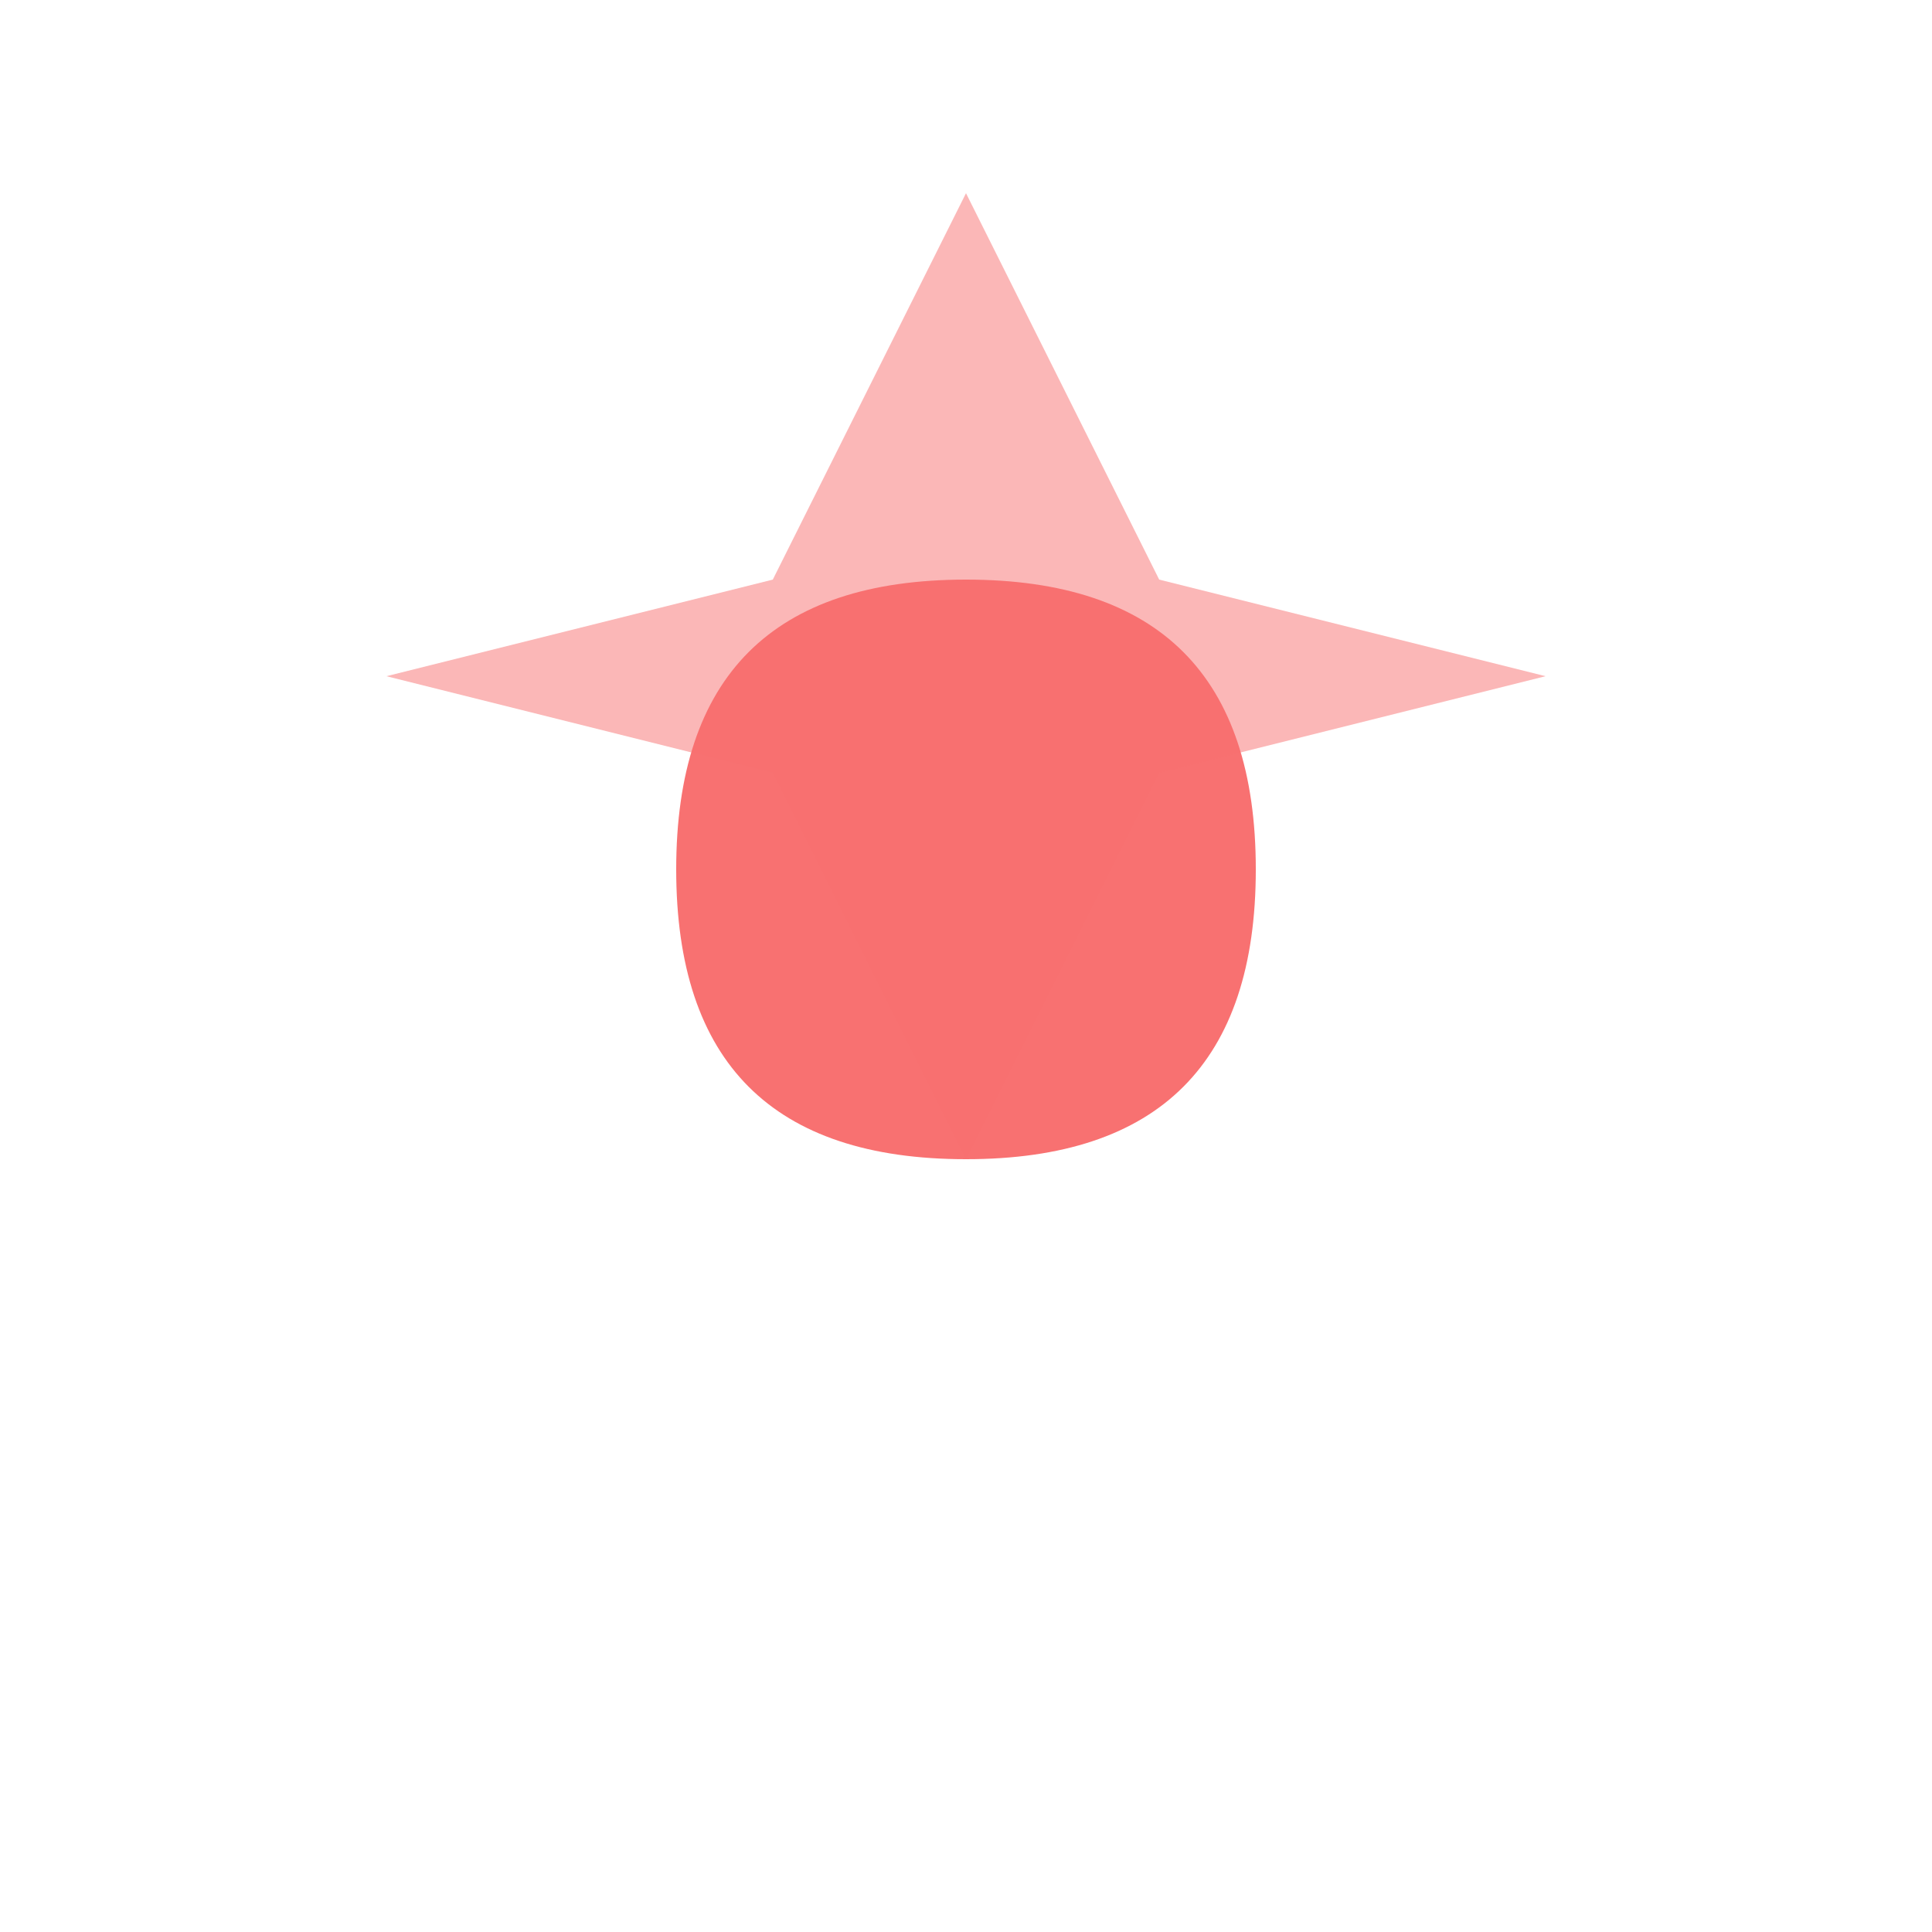 <svg width="20" height="20" viewBox="0 0 20 20" fill="none" xmlns="http://www.w3.org/2000/svg">
  <path d="M10 6C8 6 7 7 7 9C7 11 8 12 10 12C12 12 13 11 13 9C13 7 12 6 10 6Z" fill="#f87171"/>
  <path d="M10 2L12 6L16 7L12 8L10 12L8 8L4 7L8 6L10 2Z" fill="#f87171" opacity="0.5"/>
</svg> 